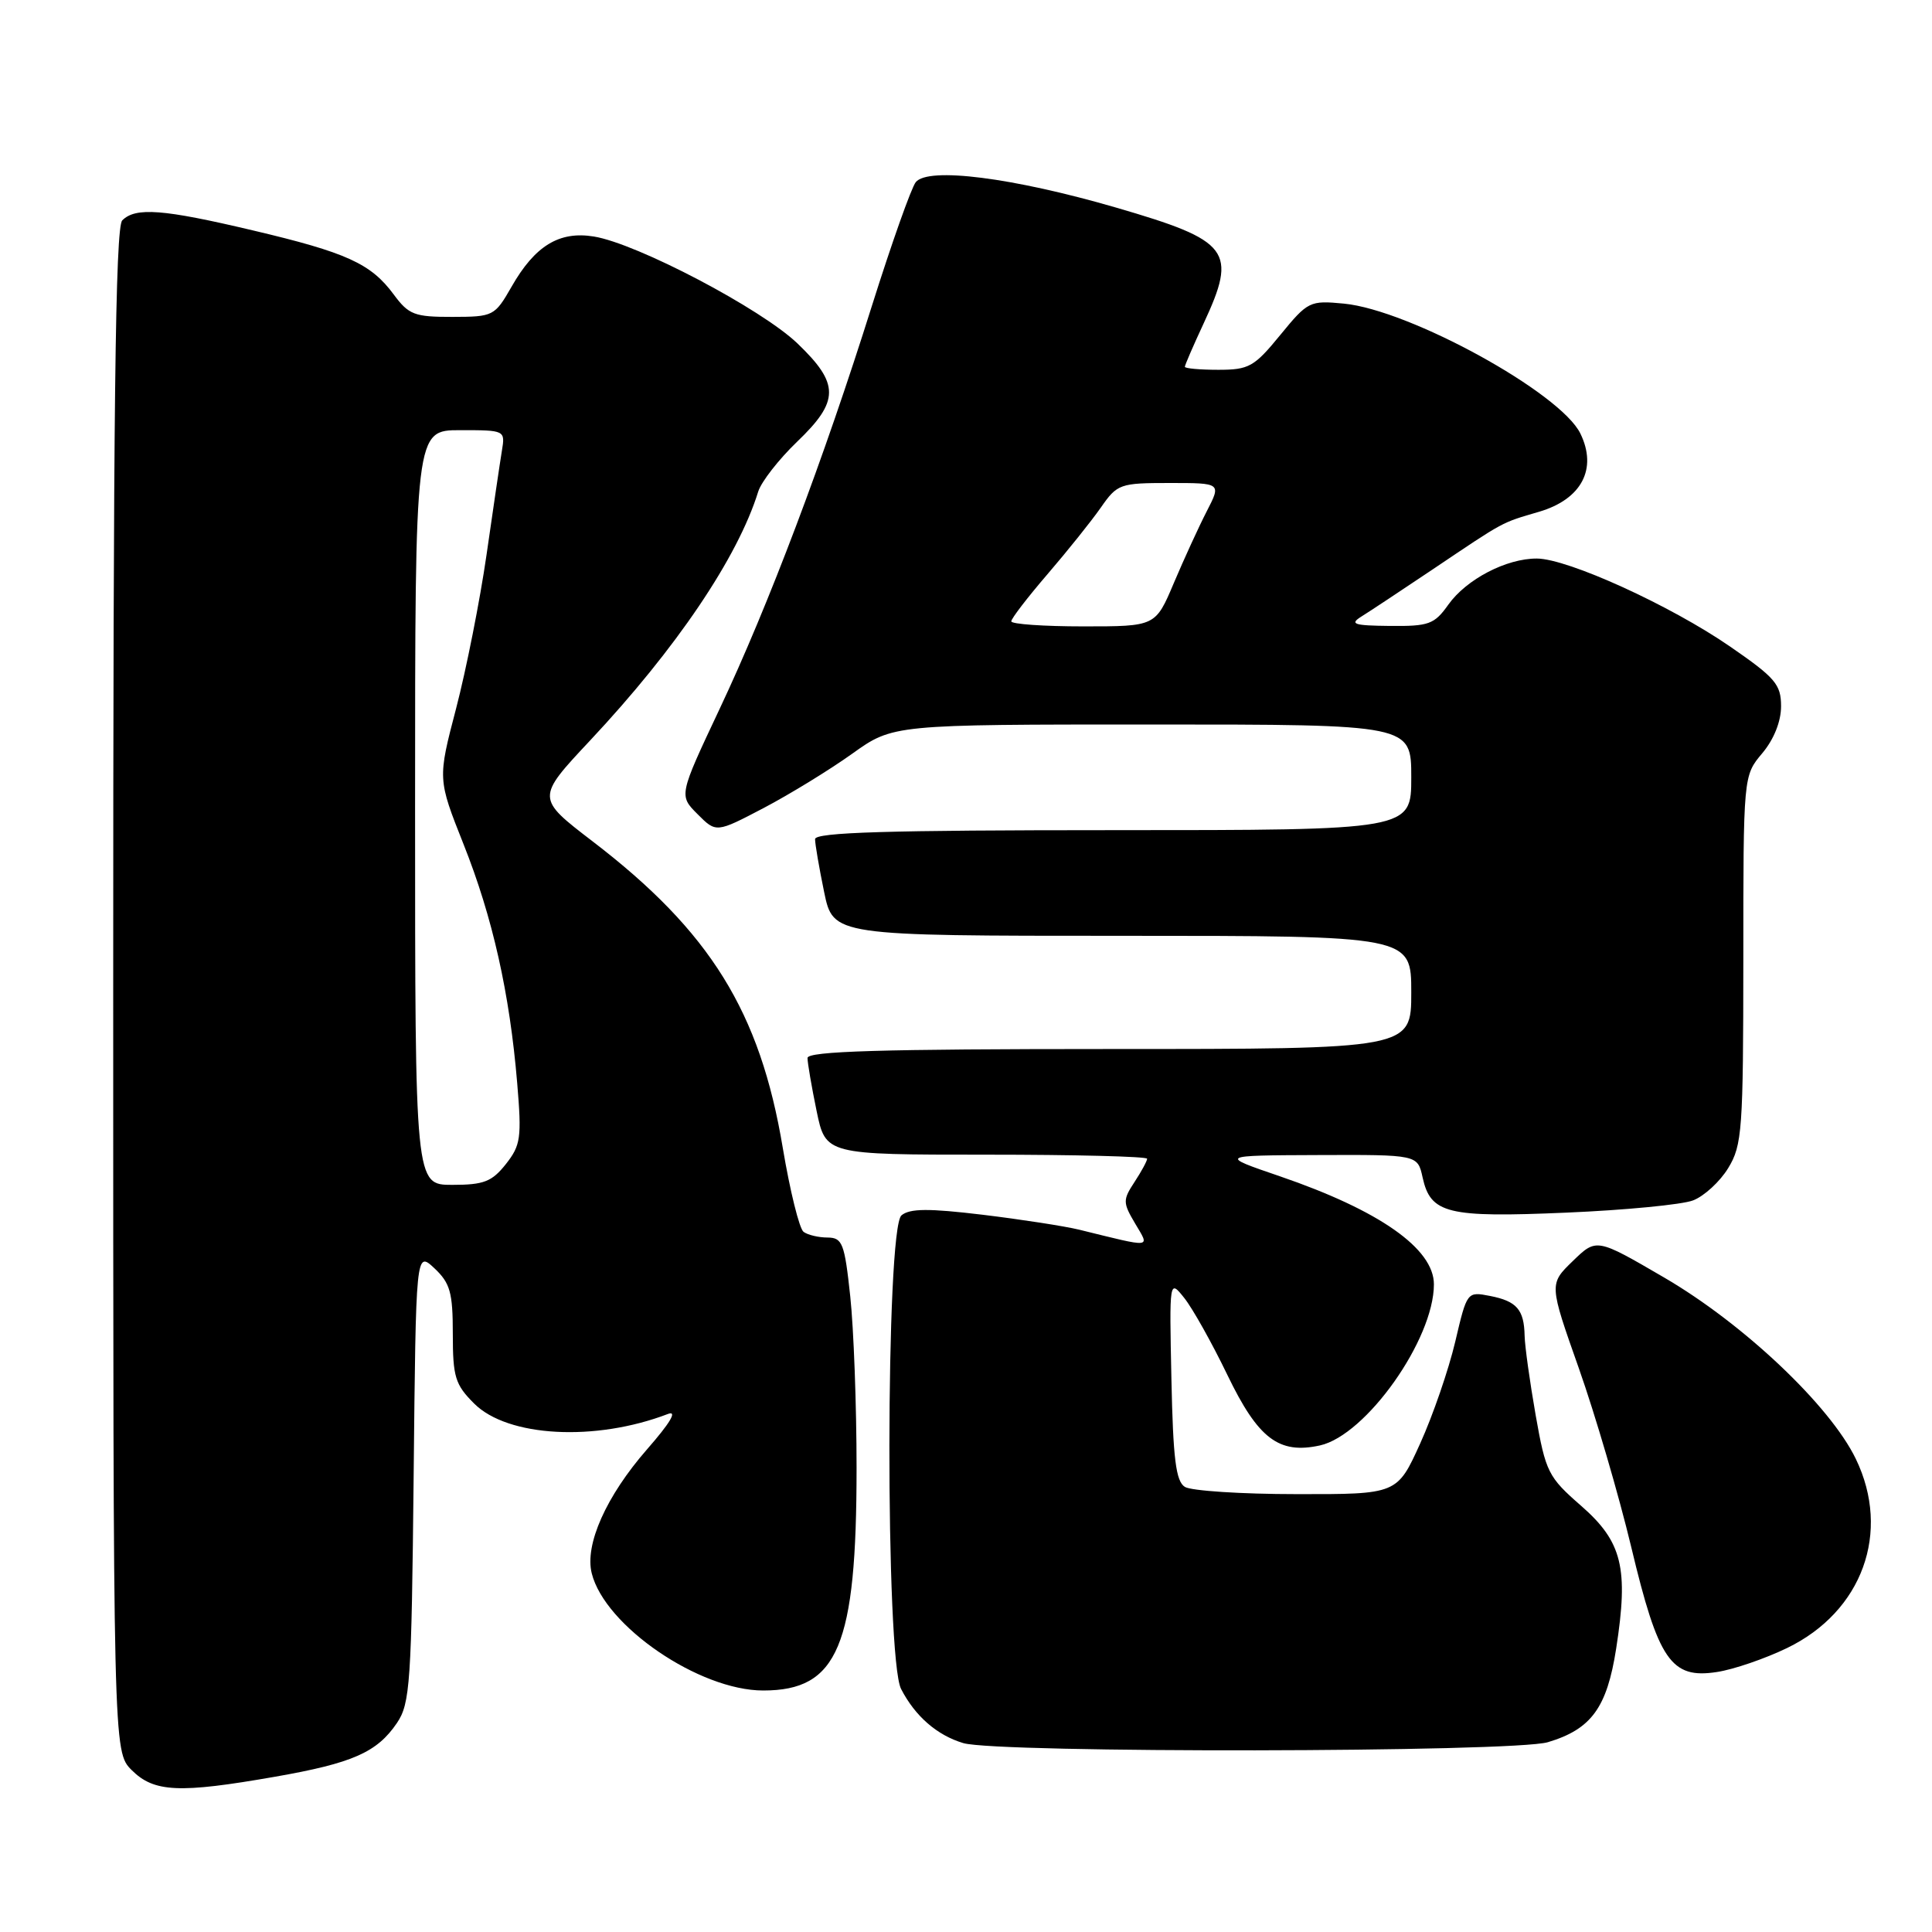 <?xml version="1.0" encoding="UTF-8" standalone="no"?>
<!DOCTYPE svg PUBLIC "-//W3C//DTD SVG 1.1//EN" "http://www.w3.org/Graphics/SVG/1.1/DTD/svg11.dtd" >
<svg xmlns="http://www.w3.org/2000/svg" xmlns:xlink="http://www.w3.org/1999/xlink" version="1.1" viewBox="0 0 256 256">
 <g >
 <path fill="currentColor"
d=" M 36.42 235.43 C 46.72 233.63 49.96 232.20 52.60 228.30 C 54.34 225.73 54.53 223.02 54.81 195.63 C 55.11 165.76 55.11 165.76 57.56 168.05 C 59.65 170.02 60.00 171.25 60.00 176.75 C 60.00 182.45 60.31 183.47 62.83 185.98 C 67.27 190.42 78.87 191.05 88.50 187.36 C 89.80 186.87 88.82 188.52 85.74 192.04 C 80.32 198.24 77.45 204.68 78.41 208.48 C 80.16 215.46 92.66 224.00 101.13 224.00 C 111.03 224.00 113.50 218.12 113.50 194.50 C 113.50 186.25 113.12 176.01 112.66 171.75 C 111.91 164.73 111.62 164.00 109.66 163.98 C 108.47 163.98 107.04 163.64 106.48 163.23 C 105.92 162.83 104.68 157.81 103.72 152.09 C 100.71 134.06 94.11 123.42 78.53 111.49 C 71.04 105.75 71.04 105.75 78.18 98.13 C 89.60 85.95 97.77 73.86 100.47 65.13 C 100.88 63.83 103.19 60.87 105.60 58.55 C 111.25 53.14 111.26 50.87 105.67 45.51 C 100.88 40.92 84.40 32.26 78.69 31.34 C 74.11 30.59 70.88 32.56 67.78 38.00 C 65.55 41.89 65.37 41.98 59.94 41.99 C 54.92 42.00 54.16 41.71 52.17 39.02 C 49.14 34.92 45.93 33.46 33.51 30.53 C 21.60 27.71 17.97 27.43 16.20 29.20 C 15.28 30.12 15.00 54.14 15.00 131.25 C 15.00 232.09 15.00 232.09 17.45 234.55 C 20.41 237.50 23.73 237.65 36.42 235.43 Z  M 205.10 230.85 C 210.86 229.13 212.93 226.28 214.15 218.45 C 215.81 207.78 214.96 204.29 209.51 199.53 C 205.13 195.71 204.82 195.08 203.48 187.50 C 202.71 183.10 202.05 178.38 202.02 177.00 C 201.95 173.53 200.98 172.41 197.44 171.72 C 194.39 171.13 194.39 171.13 192.82 177.81 C 191.95 181.49 189.87 187.54 188.19 191.25 C 185.13 198.00 185.13 198.00 171.81 197.98 C 164.49 197.98 157.82 197.54 157.00 197.02 C 155.81 196.28 155.44 193.29 155.22 182.79 C 154.94 169.50 154.94 169.50 156.93 172.00 C 158.03 173.38 160.60 177.97 162.64 182.20 C 166.71 190.63 169.45 192.72 174.89 191.53 C 181.01 190.18 190.00 177.49 190.00 170.18 C 190.00 165.45 182.77 160.38 169.61 155.87 C 161.50 153.10 161.50 153.10 174.67 153.05 C 187.84 153.00 187.84 153.00 188.50 156.01 C 189.56 160.82 191.77 161.36 207.55 160.68 C 215.32 160.35 222.88 159.62 224.34 159.06 C 225.80 158.50 227.90 156.58 229.00 154.77 C 230.85 151.74 230.99 149.72 231.00 127.14 C 231.00 102.79 231.00 102.79 233.50 99.82 C 235.05 97.98 236.00 95.60 236.00 93.59 C 236.00 90.69 235.25 89.81 229.23 85.66 C 221.34 80.22 207.75 74.03 203.65 74.01 C 199.61 73.99 194.31 76.75 191.91 80.12 C 190.06 82.73 189.33 82.99 184.18 82.94 C 179.37 82.89 178.79 82.70 180.40 81.69 C 181.45 81.04 185.66 78.25 189.76 75.50 C 199.52 68.94 198.84 69.31 203.94 67.81 C 209.57 66.15 211.69 62.13 209.41 57.45 C 206.78 52.04 186.80 41.07 178.07 40.23 C 173.55 39.80 173.30 39.92 169.64 44.39 C 166.19 48.61 165.49 49.00 161.43 49.00 C 158.99 49.00 157.00 48.82 157.00 48.60 C 157.00 48.38 158.12 45.79 159.49 42.85 C 163.98 33.20 163.01 31.91 147.90 27.51 C 134.17 23.52 122.97 22.10 121.34 24.14 C 120.75 24.89 118.14 32.25 115.54 40.50 C 109.13 60.89 101.84 80.19 95.35 93.94 C 89.95 105.40 89.95 105.40 92.43 107.88 C 94.90 110.36 94.90 110.36 101.20 107.06 C 104.66 105.24 109.93 102.01 112.91 99.88 C 118.33 96.00 118.33 96.00 152.66 96.00 C 187.00 96.00 187.00 96.00 187.00 103.00 C 187.00 110.00 187.00 110.00 147.50 110.00 C 117.63 110.00 108.00 110.29 108.00 111.19 C 108.00 111.84 108.54 114.99 109.20 118.19 C 110.40 124.00 110.40 124.00 148.70 124.00 C 187.00 124.00 187.00 124.00 187.00 131.50 C 187.00 139.00 187.00 139.00 147.00 139.00 C 116.75 139.00 107.00 139.29 107.00 140.19 C 107.00 140.84 107.54 143.99 108.20 147.19 C 109.40 153.00 109.40 153.00 130.70 153.00 C 142.42 153.00 152.00 153.24 152.00 153.54 C 152.00 153.83 151.25 155.22 150.33 156.62 C 148.77 159.00 148.77 159.35 150.41 162.12 C 152.36 165.43 152.88 165.37 143.00 162.94 C 141.07 162.47 135.31 161.58 130.20 160.96 C 123.04 160.10 120.56 160.12 119.45 161.04 C 117.35 162.78 117.30 219.75 119.40 223.80 C 121.26 227.41 124.16 229.93 127.64 230.97 C 132.14 232.32 200.55 232.21 205.10 230.85 Z  M 236.80 218.37 C 246.78 213.54 250.60 203.02 245.91 193.32 C 242.50 186.26 231.03 175.41 220.51 169.28 C 211.54 164.05 211.54 164.05 208.40 167.10 C 205.26 170.14 205.26 170.14 209.21 181.32 C 211.38 187.47 214.50 198.12 216.15 205.00 C 219.74 220.04 221.43 222.49 227.50 221.55 C 229.70 221.22 233.89 219.78 236.80 218.37 Z  M 55.00 107.00 C 55.00 57.00 55.00 57.00 60.98 57.00 C 66.94 57.00 66.95 57.01 66.50 59.75 C 66.25 61.26 65.34 67.45 64.47 73.50 C 63.60 79.55 61.78 88.71 60.44 93.86 C 57.99 103.22 57.99 103.22 61.42 111.86 C 65.28 121.55 67.54 131.65 68.53 143.50 C 69.14 150.77 69.00 151.75 67.03 154.25 C 65.18 156.58 64.11 157.00 59.93 157.00 C 55.00 157.00 55.00 157.00 55.00 107.00 Z  M 134.00 82.33 C 134.00 81.96 136.16 79.15 138.80 76.08 C 141.44 73.01 144.62 69.04 145.87 67.25 C 148.05 64.12 148.39 64.00 154.99 64.00 C 161.83 64.00 161.83 64.00 159.90 67.75 C 158.84 69.81 156.88 74.09 155.54 77.25 C 153.11 83.00 153.11 83.00 143.56 83.00 C 138.30 83.00 134.00 82.70 134.00 82.33 Z "/>
</g>
</svg>